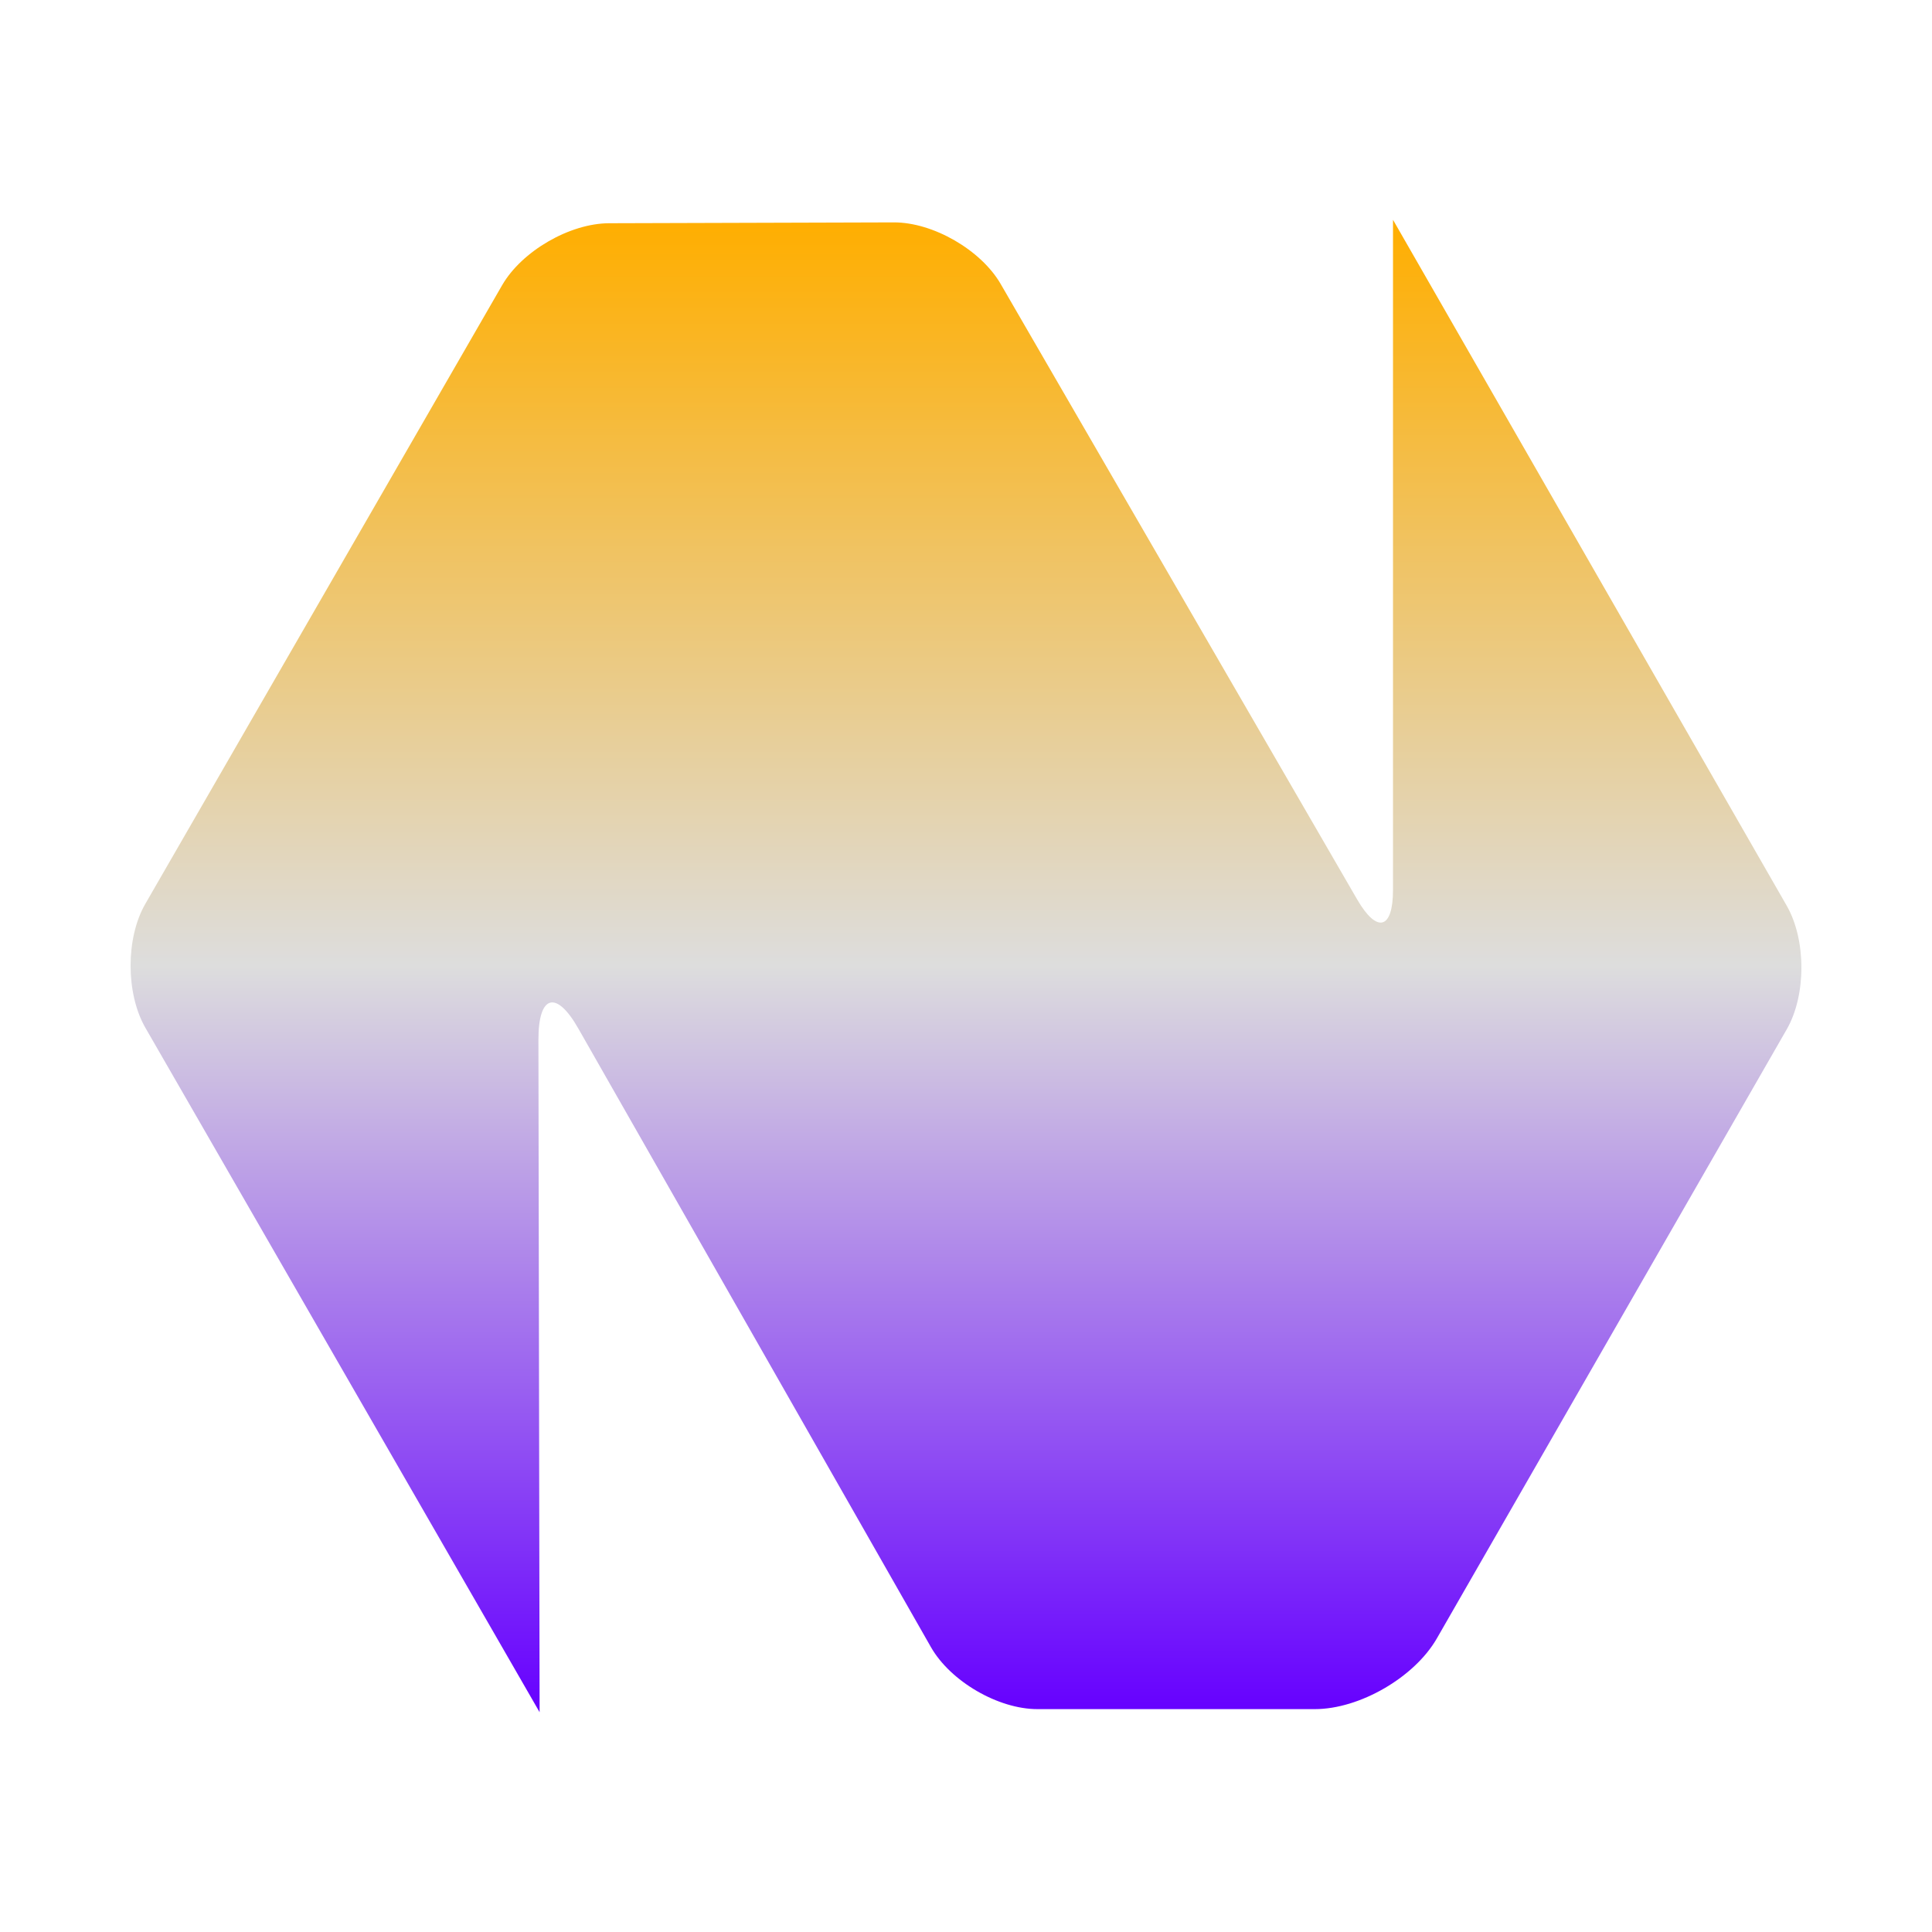 <svg xmlns="http://www.w3.org/2000/svg" xmlns:xlink="http://www.w3.org/1999/xlink" width="64px" height="64px" viewBox="0 0 64 64" version="1.1">
<defs>
<linearGradient id="linear0" gradientUnits="userSpaceOnUse" x1="0" y1="0" x2="0" y2="1" gradientTransform="matrix(55.351,0,0,49.441,4.324,7.279)">
<stop offset="0" style="stop-color:#ffae00;stop-opacity:1;"/>
<stop offset="0.5" style="stop-color:#dddddd;stop-opacity:1;"/>
<stop offset="1" style="stop-color:#6600ff;stop-opacity:1;"/>
</linearGradient>
</defs>
<g id="surface1">
<path style=" stroke:none;fill-rule:nonzero;fill:url(#linear0);" d="M 17.875 56.719 L 4.812 34.039 C 4.164 32.906 4.164 31.07 4.812 29.945 L 16.633 9.449 C 17.285 8.32 18.867 7.402 20.172 7.395 L 29.609 7.367 C 30.91 7.363 32.496 8.281 33.148 9.406 L 44.961 29.801 C 45.617 30.93 46.145 30.785 46.145 29.484 L 46.145 7.281 L 59.188 30.004 C 59.836 31.137 59.836 32.969 59.188 34.098 L 47.594 54.281 C 46.852 55.566 45.039 56.617 43.555 56.617 L 34.367 56.617 C 33.066 56.617 31.488 55.699 30.84 54.566 L 19.164 34.082 C 18.434 32.789 17.836 32.945 17.836 34.434 Z M 17.875 56.719 "/>
</g>
</svg>
